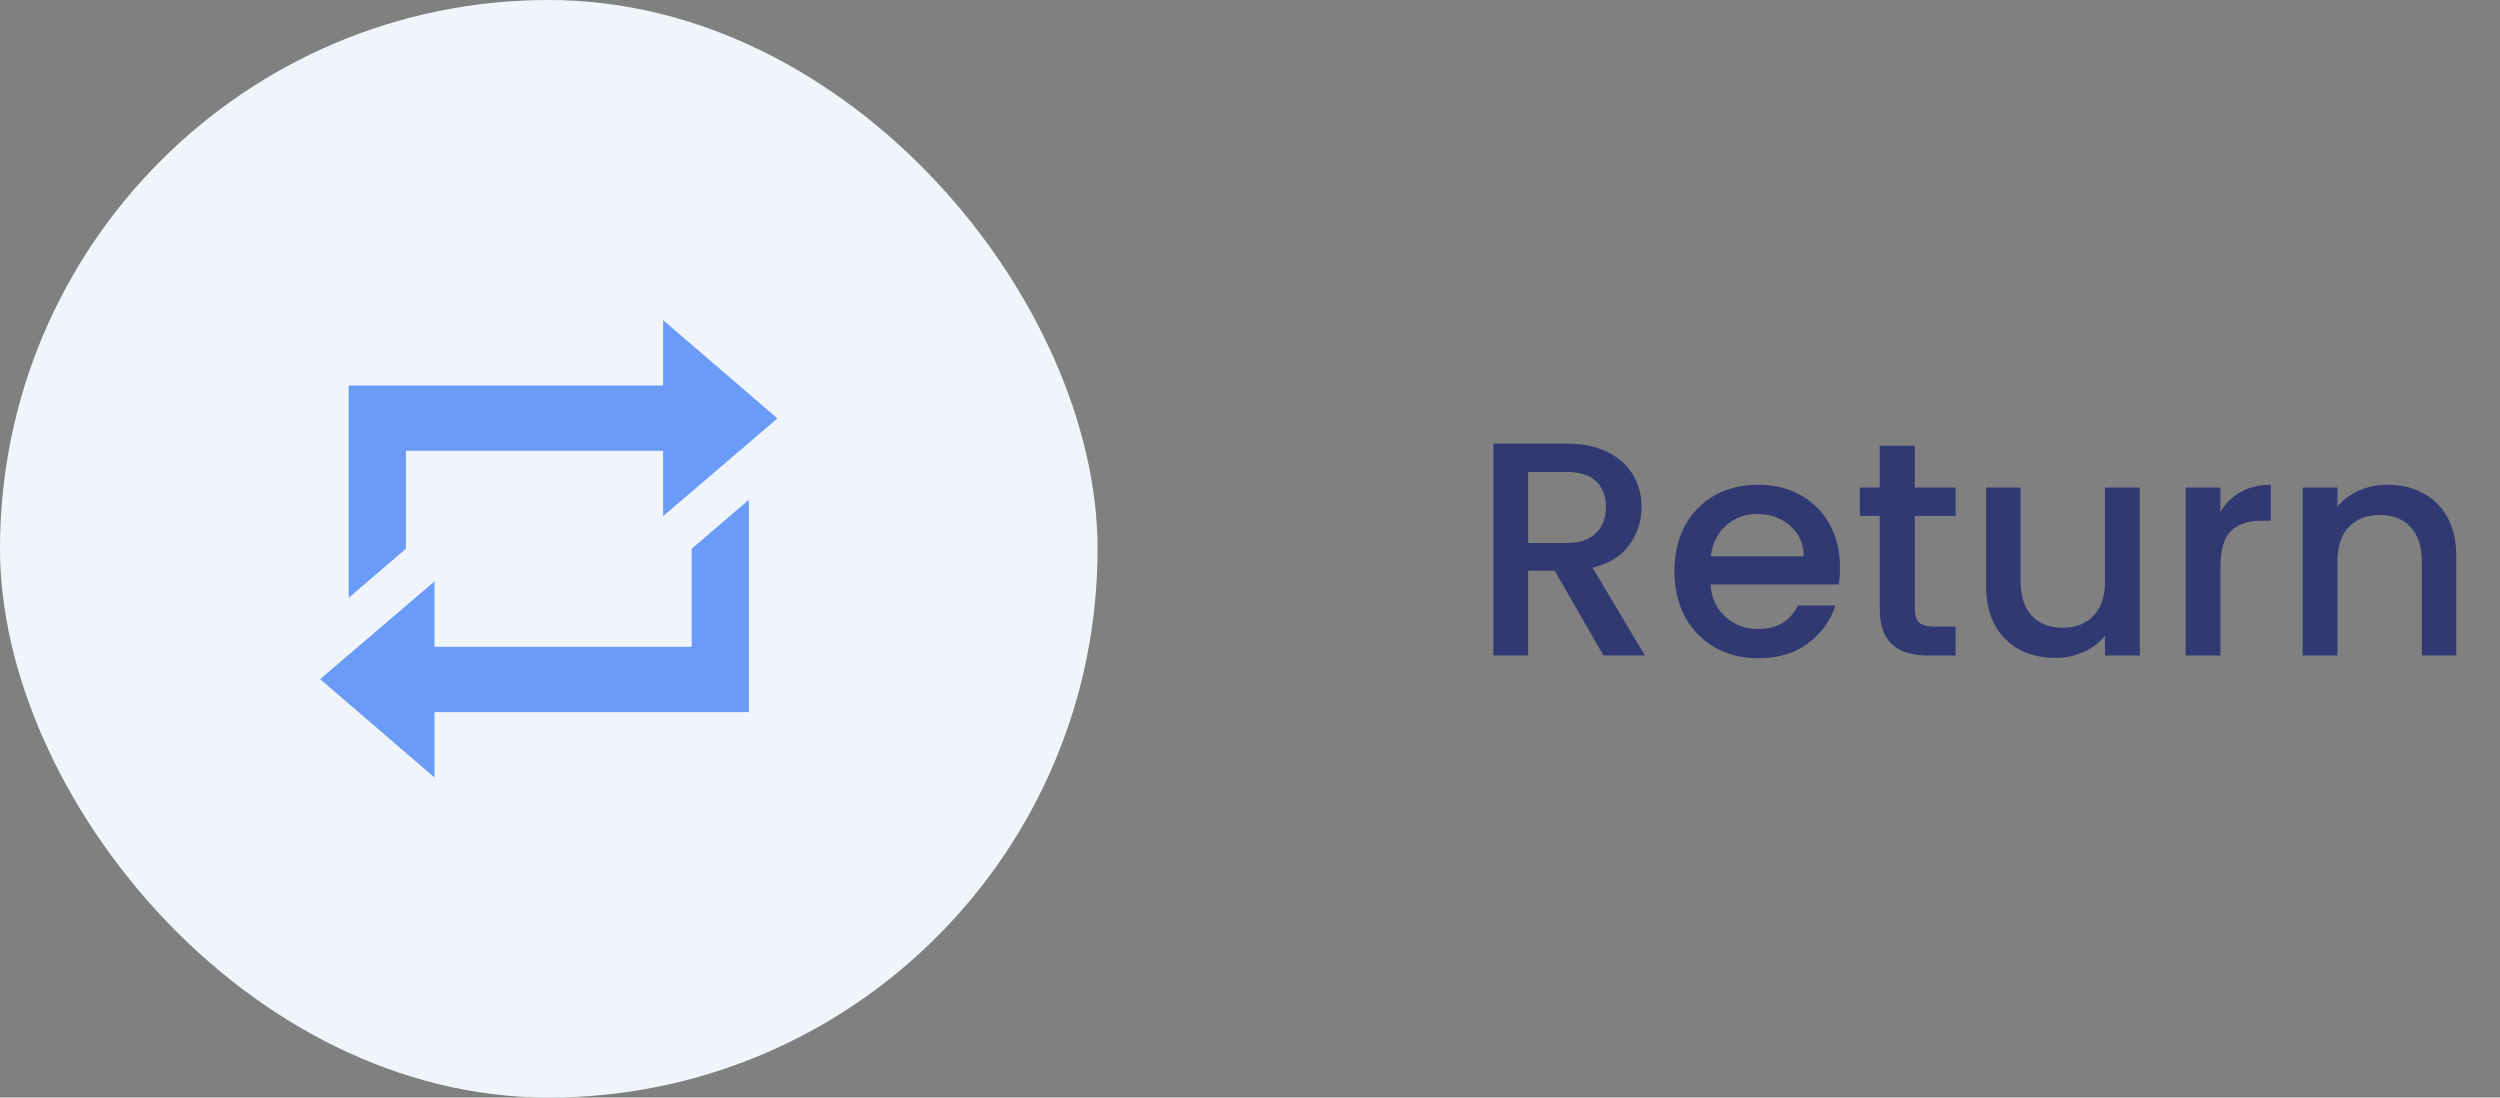 <svg width="164" height="72" viewBox="0 0 164 72" fill="none" xmlns="http://www.w3.org/2000/svg">
<rect x="0" y="0" width="164" height="72" fill="#808080" stroke="none"/>
<path d="M105.189 43L101.989 37.44H100.249V43H97.969V29.1H102.769C103.835 29.1 104.735 29.287 105.469 29.66C106.215 30.033 106.769 30.533 107.129 31.16C107.502 31.787 107.689 32.487 107.689 33.26C107.689 34.167 107.422 34.993 106.889 35.74C106.369 36.473 105.562 36.973 104.469 37.24L107.909 43H105.189ZM100.249 35.62H102.769C103.622 35.62 104.262 35.407 104.689 34.98C105.129 34.553 105.349 33.98 105.349 33.26C105.349 32.54 105.135 31.98 104.709 31.58C104.282 31.167 103.635 30.96 102.769 30.96H100.249V35.62ZM120.705 37.22C120.705 37.633 120.679 38.007 120.625 38.34H112.205C112.272 39.22 112.599 39.927 113.185 40.46C113.772 40.993 114.492 41.26 115.345 41.26C116.572 41.26 117.439 40.747 117.945 39.72H120.405C120.072 40.733 119.465 41.567 118.585 42.22C117.719 42.86 116.639 43.18 115.345 43.18C114.292 43.18 113.345 42.947 112.505 42.48C111.679 42 111.025 41.333 110.545 40.48C110.079 39.613 109.845 38.613 109.845 37.48C109.845 36.347 110.072 35.353 110.525 34.5C110.992 33.633 111.639 32.967 112.465 32.5C113.305 32.033 114.265 31.8 115.345 31.8C116.385 31.8 117.312 32.027 118.125 32.48C118.939 32.933 119.572 33.573 120.025 34.4C120.479 35.213 120.705 36.153 120.705 37.22ZM118.325 36.5C118.312 35.66 118.012 34.987 117.425 34.48C116.839 33.973 116.112 33.72 115.245 33.72C114.459 33.72 113.785 33.973 113.225 34.48C112.665 34.973 112.332 35.647 112.225 36.5H118.325ZM125.609 33.84V39.94C125.609 40.353 125.703 40.653 125.889 40.84C126.089 41.013 126.423 41.1 126.889 41.1H128.289V43H126.489C125.463 43 124.676 42.76 124.129 42.28C123.583 41.8 123.309 41.02 123.309 39.94V33.84H122.009V31.98H123.309V29.24H125.609V31.98H128.289V33.84H125.609ZM140.371 31.98V43H138.091V41.7C137.731 42.153 137.257 42.513 136.671 42.78C136.097 43.033 135.484 43.16 134.831 43.16C133.964 43.16 133.184 42.98 132.491 42.62C131.811 42.26 131.271 41.727 130.871 41.02C130.484 40.313 130.291 39.46 130.291 38.46V31.98H132.551V38.12C132.551 39.107 132.797 39.867 133.291 40.4C133.784 40.92 134.457 41.18 135.311 41.18C136.164 41.18 136.837 40.92 137.331 40.4C137.837 39.867 138.091 39.107 138.091 38.12V31.98H140.371ZM145.659 33.58C145.992 33.02 146.432 32.587 146.979 32.28C147.539 31.96 148.199 31.8 148.959 31.8V34.16H148.379C147.486 34.16 146.806 34.387 146.339 34.84C145.886 35.293 145.659 36.08 145.659 37.2V43H143.379V31.98H145.659V33.58ZM156.615 31.8C157.481 31.8 158.255 31.98 158.935 32.34C159.628 32.7 160.168 33.233 160.555 33.94C160.941 34.647 161.135 35.5 161.135 36.5V43H158.875V36.84C158.875 35.853 158.628 35.1 158.135 34.58C157.641 34.047 156.968 33.78 156.115 33.78C155.261 33.78 154.581 34.047 154.075 34.58C153.581 35.1 153.335 35.853 153.335 36.84V43H151.055V31.98H153.335V33.24C153.708 32.787 154.181 32.433 154.755 32.18C155.341 31.927 155.961 31.8 156.615 31.8Z" fill="#303972"/>
<rect width="72" height="72" rx="36" fill="#F0F5FB"/>
<path d="M26.625 29.571V36L22.875 39.214V25.286H43.5V21L51 27.45L43.5 33.857V29.571H26.625ZM45.375 42.429V36L49.125 32.786V46.714H28.5V51L21 44.55L28.5 38.143V42.429H45.375Z" fill="#699BF7"/>
</svg>
